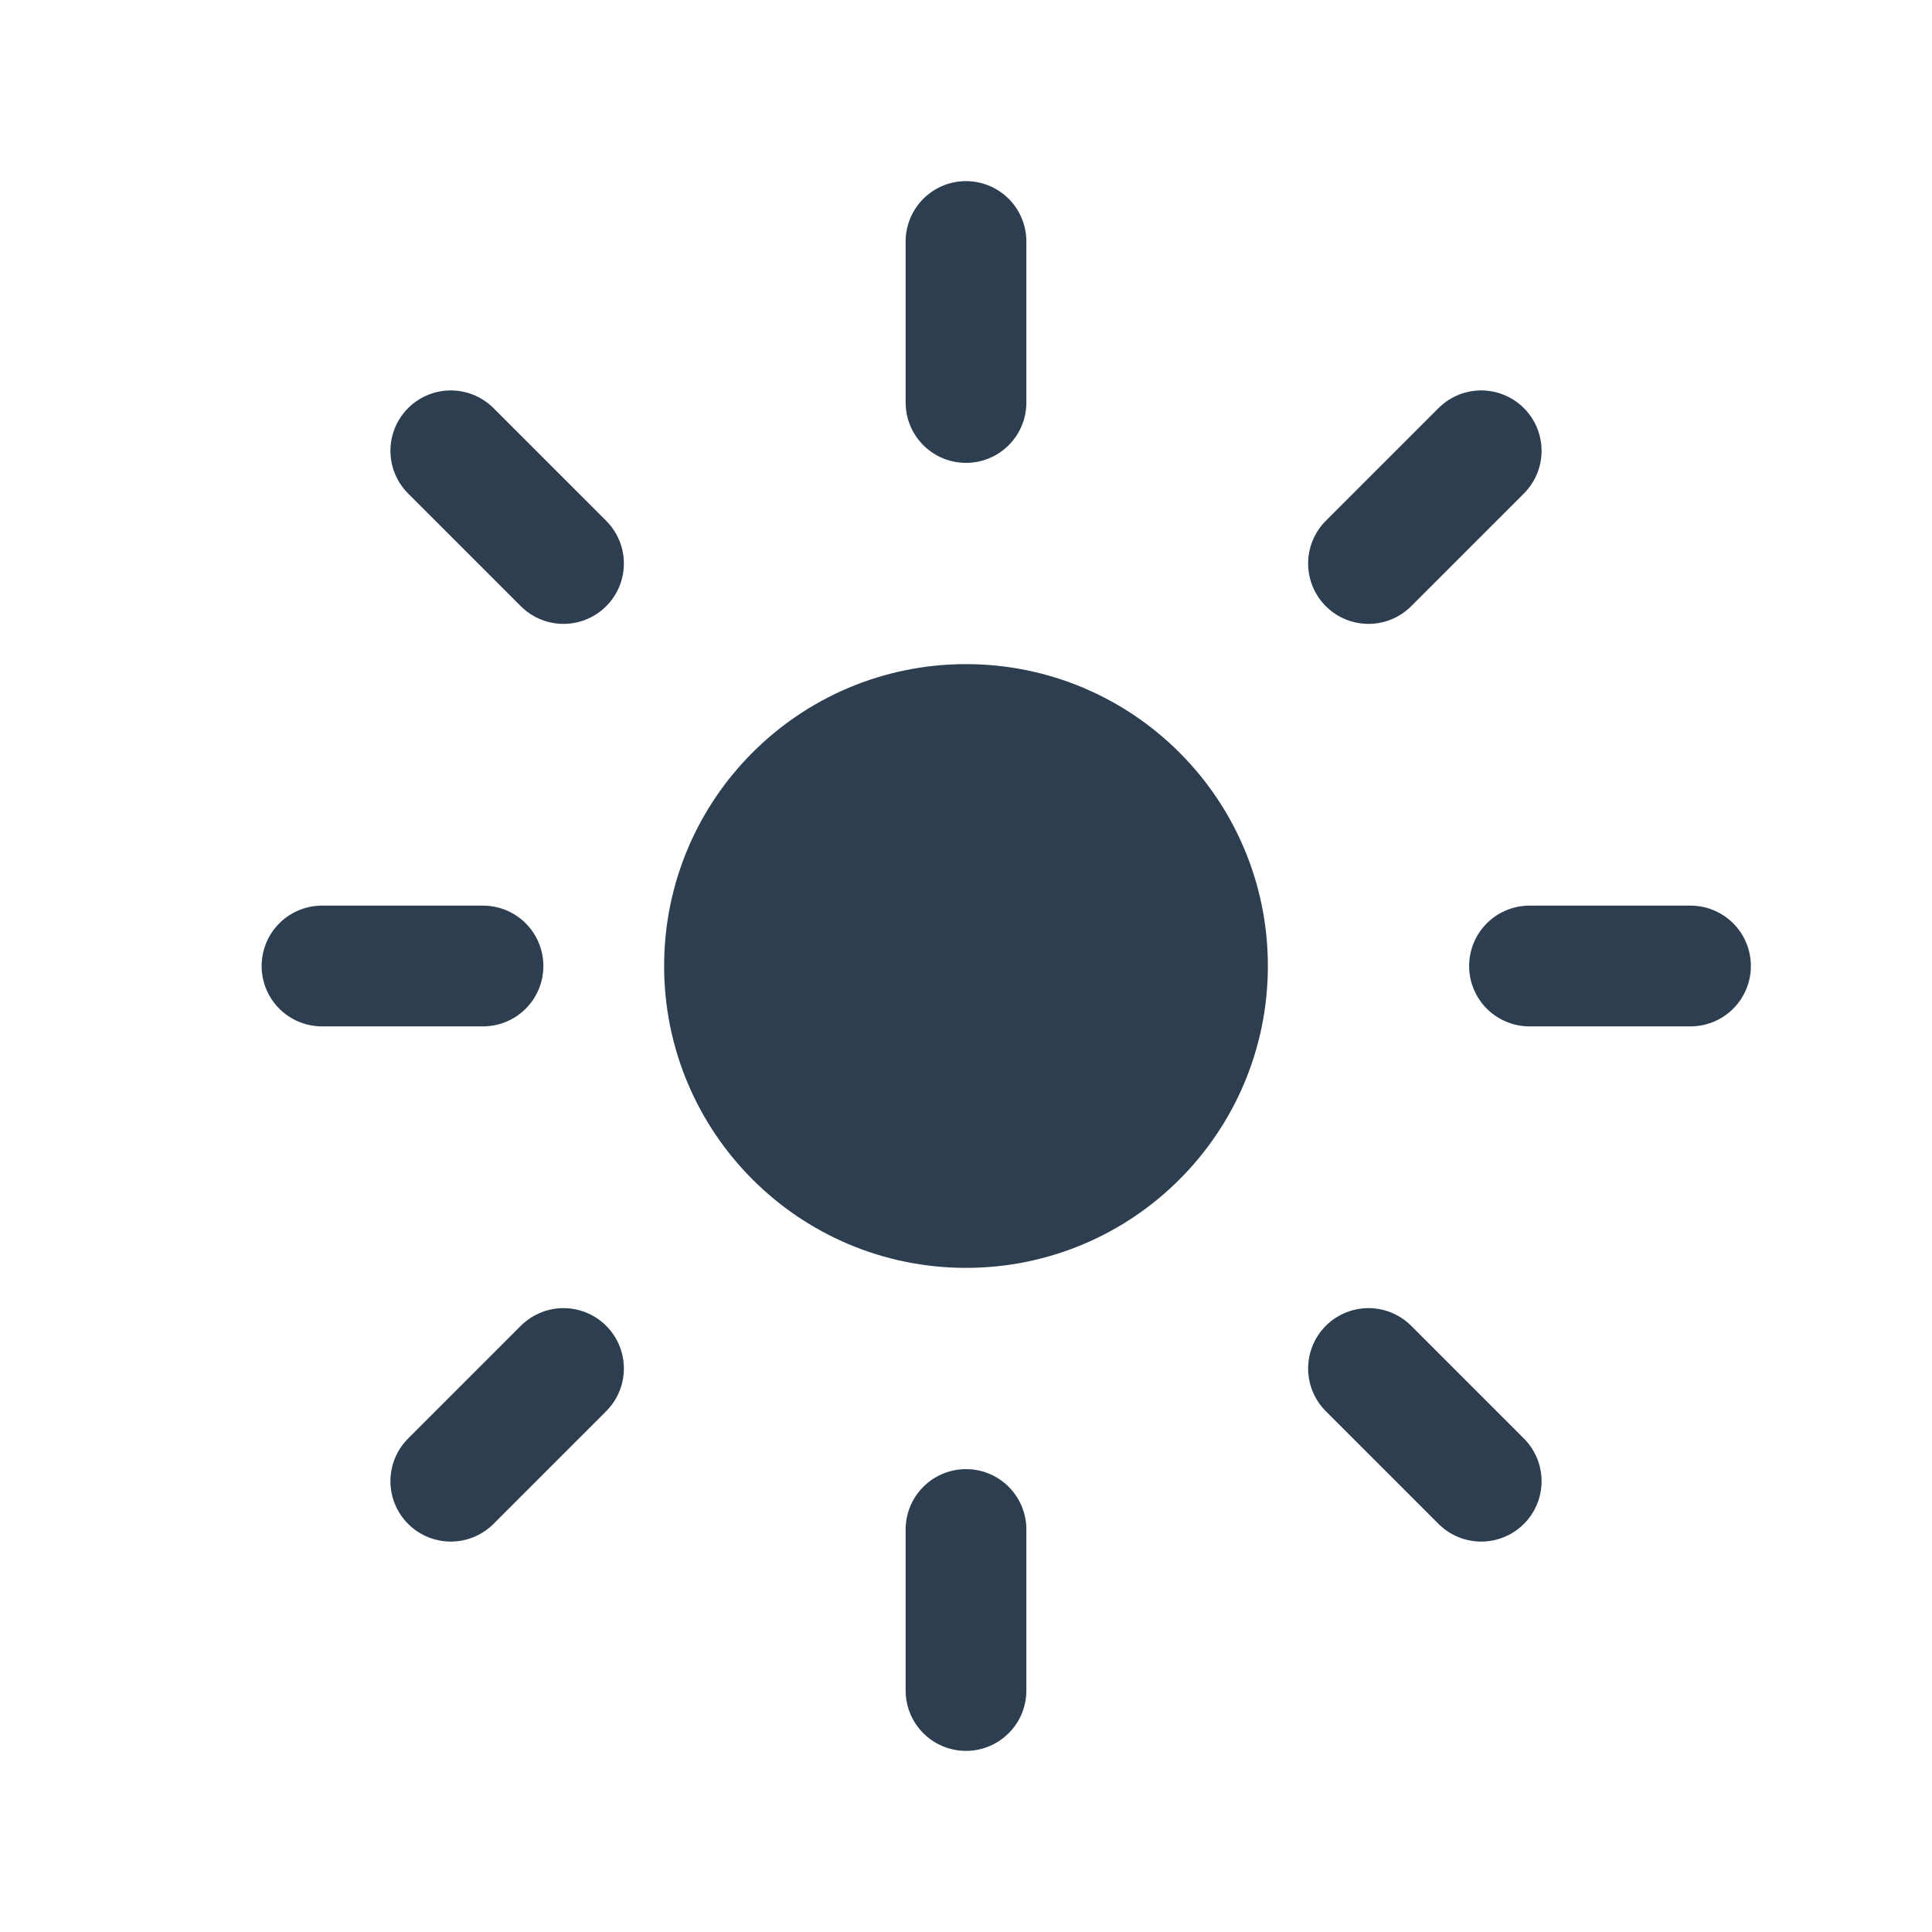 <svg width="24" height="24" viewBox="0 0 24 24" fill="none" xmlns="http://www.w3.org/2000/svg">
<path d="M12 15C13.657 15 15 13.657 15 12C15 10.343 13.657 9 12 9C10.343 9 9 10.343 9 12C9 13.657 10.343 15 12 15Z" fill="#2C3E50" stroke="#2C3E50" stroke-width="1.5" stroke-linecap="round" stroke-linejoin="round"/>
<path d="M12 5V3" stroke="#2C3E50" stroke-width="1.5" stroke-linecap="round" stroke-linejoin="round"/>
<path d="M17 7L18.4 5.6" stroke="#2C3E50" stroke-width="1.5" stroke-linecap="round" stroke-linejoin="round"/>
<path d="M19 12H21" stroke="#2C3E50" stroke-width="1.5" stroke-linecap="round" stroke-linejoin="round"/>
<path d="M17 17L18.4 18.4" stroke="#2C3E50" stroke-width="1.5" stroke-linecap="round" stroke-linejoin="round"/>
<path d="M12 19V21" stroke="#2C3E50" stroke-width="1.5" stroke-linecap="round" stroke-linejoin="round"/>
<path d="M7 17L5.6 18.4" stroke="#2C3E50" stroke-width="1.5" stroke-linecap="round" stroke-linejoin="round"/>
<path d="M6 12H4" stroke="#2C3E50" stroke-width="1.5" stroke-linecap="round" stroke-linejoin="round"/>
<path d="M7 7L5.6 5.6" stroke="#2C3E50" stroke-width="1.5" stroke-linecap="round" stroke-linejoin="round"/>
</svg>
